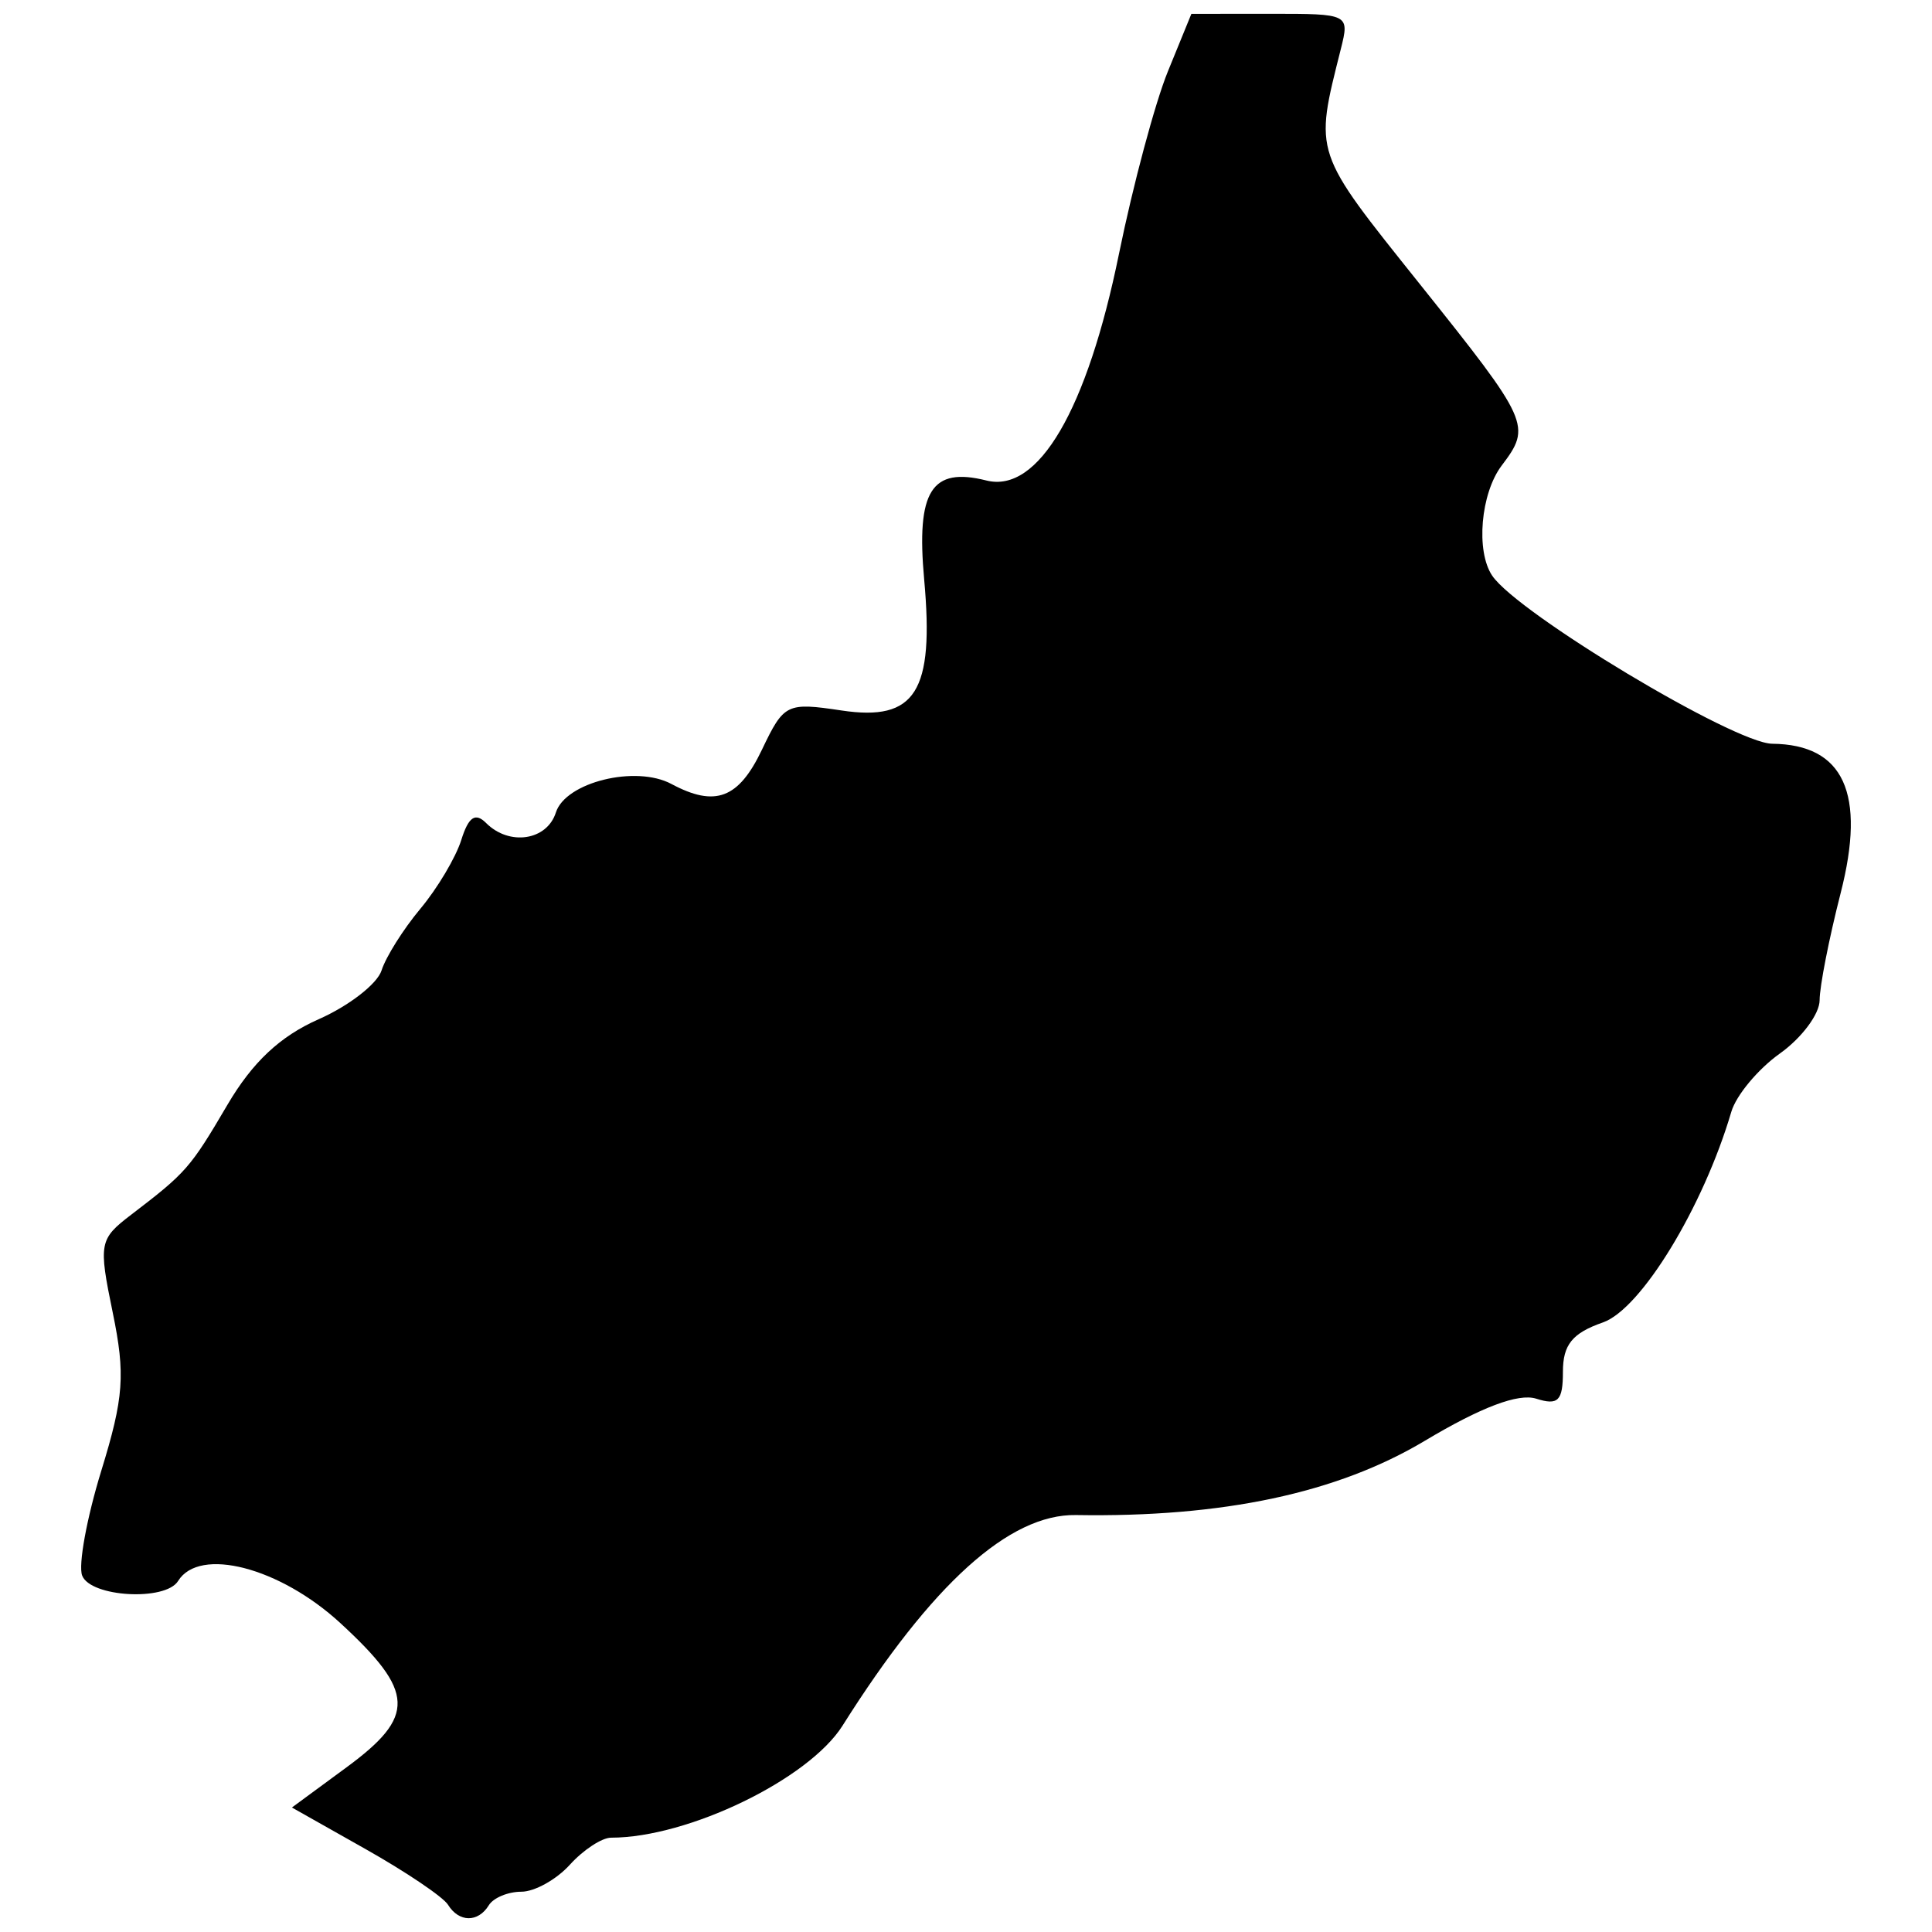 <svg width="512" height="512" xmlns="http://www.w3.org/2000/svg"><path style="fill:#000;stroke-width:3.58" d="M129.544 504.906c1.217-1.97 5.09-3.58 8.607-3.58 3.517 0 9.311-3.223 12.875-7.162 3.565-3.938 8.478-7.16 10.92-7.16 20.413 0 52.376-15.476 61.342-29.7 23.677-37.565 44.206-56.091 61.835-55.8 38.965.64 69.255-5.803 92.444-19.665 14.95-8.937 24.822-12.672 29.538-11.176 5.828 1.85 7.084.585 7.084-7.13 0-7.171 2.492-10.247 10.588-13.07 10.118-3.527 26.596-30.548 34.036-55.815 1.29-4.38 7.084-11.337 12.875-15.461 5.791-4.124 10.53-10.48 10.53-14.126 0-3.645 2.505-16.407 5.567-28.36 6.78-26.467.858-39.403-18.131-39.601-10.083-.105-67.482-34.56-74.208-44.543-4.38-6.505-3.061-21.804 2.517-29.18 7.953-10.514 7.463-11.6-21.666-48.051-28.417-35.56-27.998-34.314-20.97-62.314 2.336-9.307 2.213-9.368-18.625-9.355l-20.975.014-6.208 15.204c-3.415 8.362-9.25 30.119-12.97 48.35-8.45 41.432-21.386 63.563-35.135 60.112-14.6-3.664-18.63 2.745-16.5 26.238 2.698 29.757-2.276 37.649-21.88 34.71-14.555-2.184-15.287-1.824-21.107 10.382-6.187 12.974-12.364 15.316-23.99 9.094-9.466-5.067-28.078-.474-30.626 7.556-2.359 7.431-12.34 8.94-18.486 2.794-2.867-2.868-4.658-1.649-6.576 4.475-1.45 4.63-6.332 12.839-10.85 18.243-4.518 5.405-9.143 12.754-10.278 16.33-1.135 3.577-8.647 9.407-16.693 12.957-10.19 4.496-17.515 11.365-24.141 22.638-9.882 16.81-10.918 17.994-25.52 29.15-8.48 6.478-8.681 7.55-4.89 25.956 3.379 16.407 2.936 22.504-3.042 41.923-3.848 12.497-6.128 24.984-5.068 27.748 2.2 5.732 22.079 6.862 25.427 1.445 5.66-9.158 26.978-3.613 43.045 11.197 19.758 18.212 20.022 24.634 1.574 38.2l-14.458 10.633 19.533 11.024c10.743 6.063 20.567 12.696 21.83 14.74 2.911 4.71 7.96 4.774 10.826.136z"/></svg>